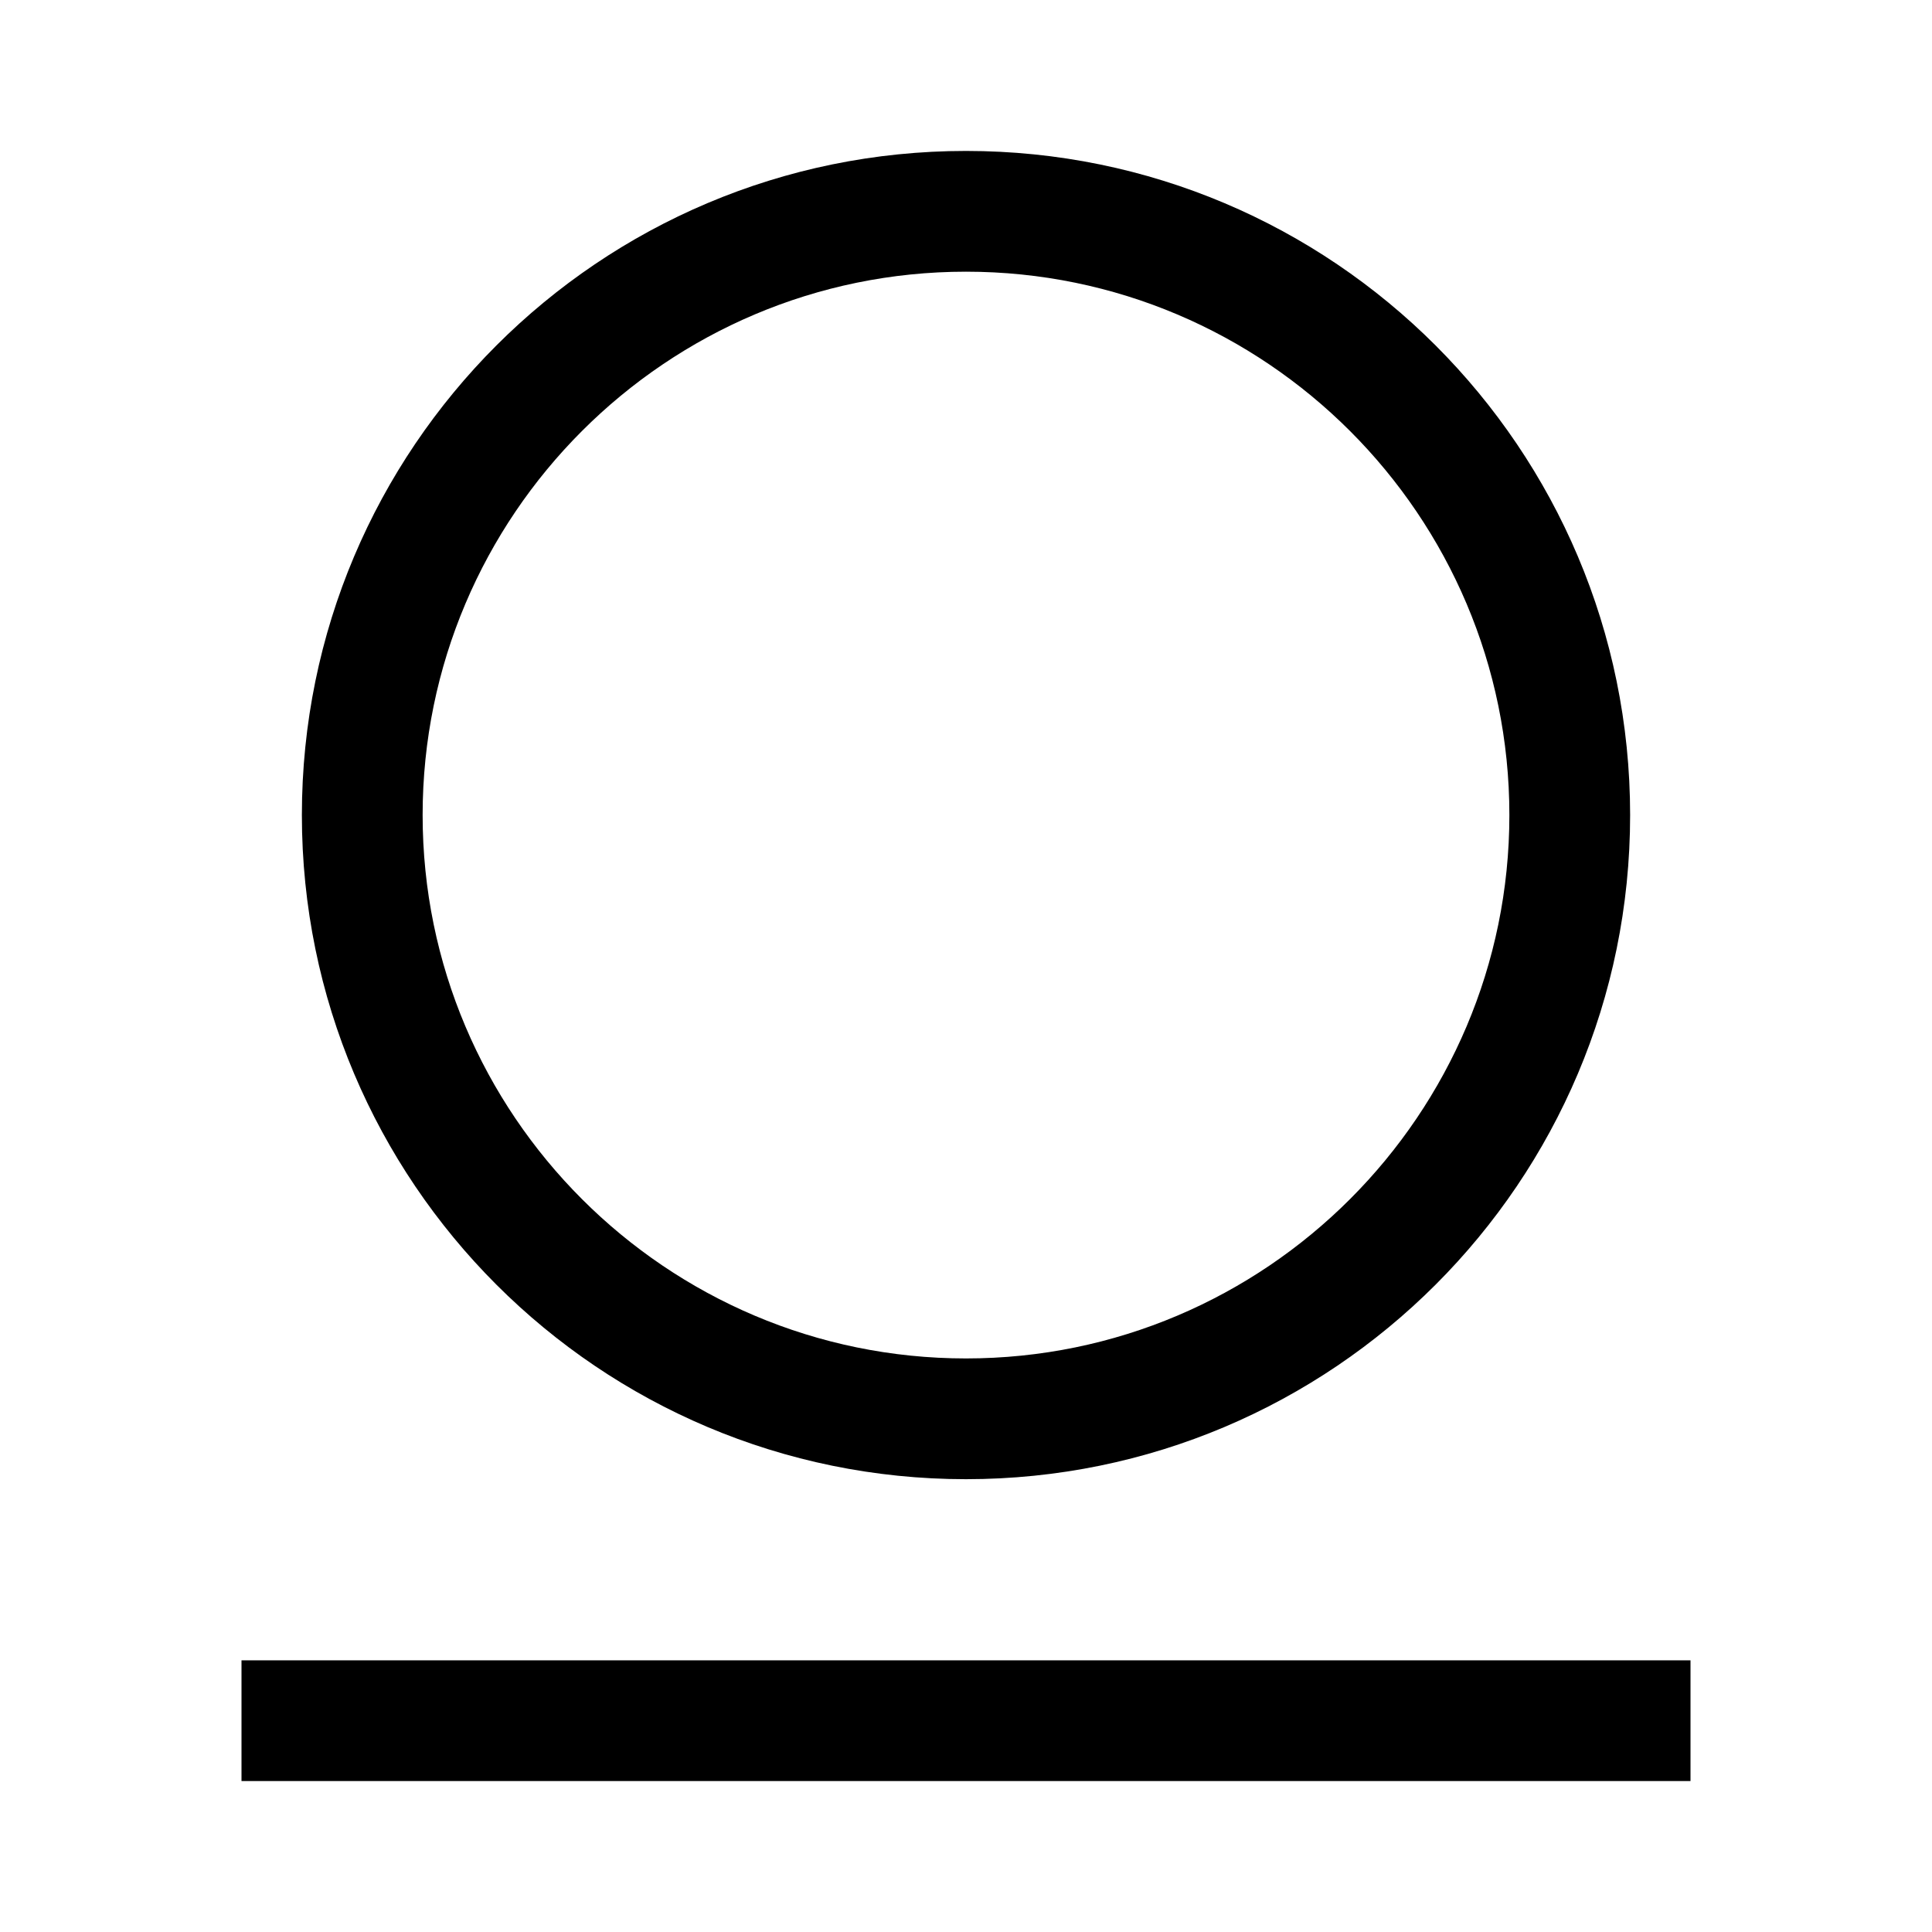 <?xml version="1.0" encoding="UTF-8"?>
<svg xmlns="http://www.w3.org/2000/svg" viewBox="0 0 1024 1024">
  <path d="M512 784c194.4 0 352-157.6 352-352S706.4 80 512 80s-352 157.6-352 352 157.6 352 352 352z m0-640c158.8 0 288 129.2 288 288s-129.2 288-288 288-288-129.2-288-288S353.2 144 512 144zM128 880h768v64H128z"></path>
</svg> 